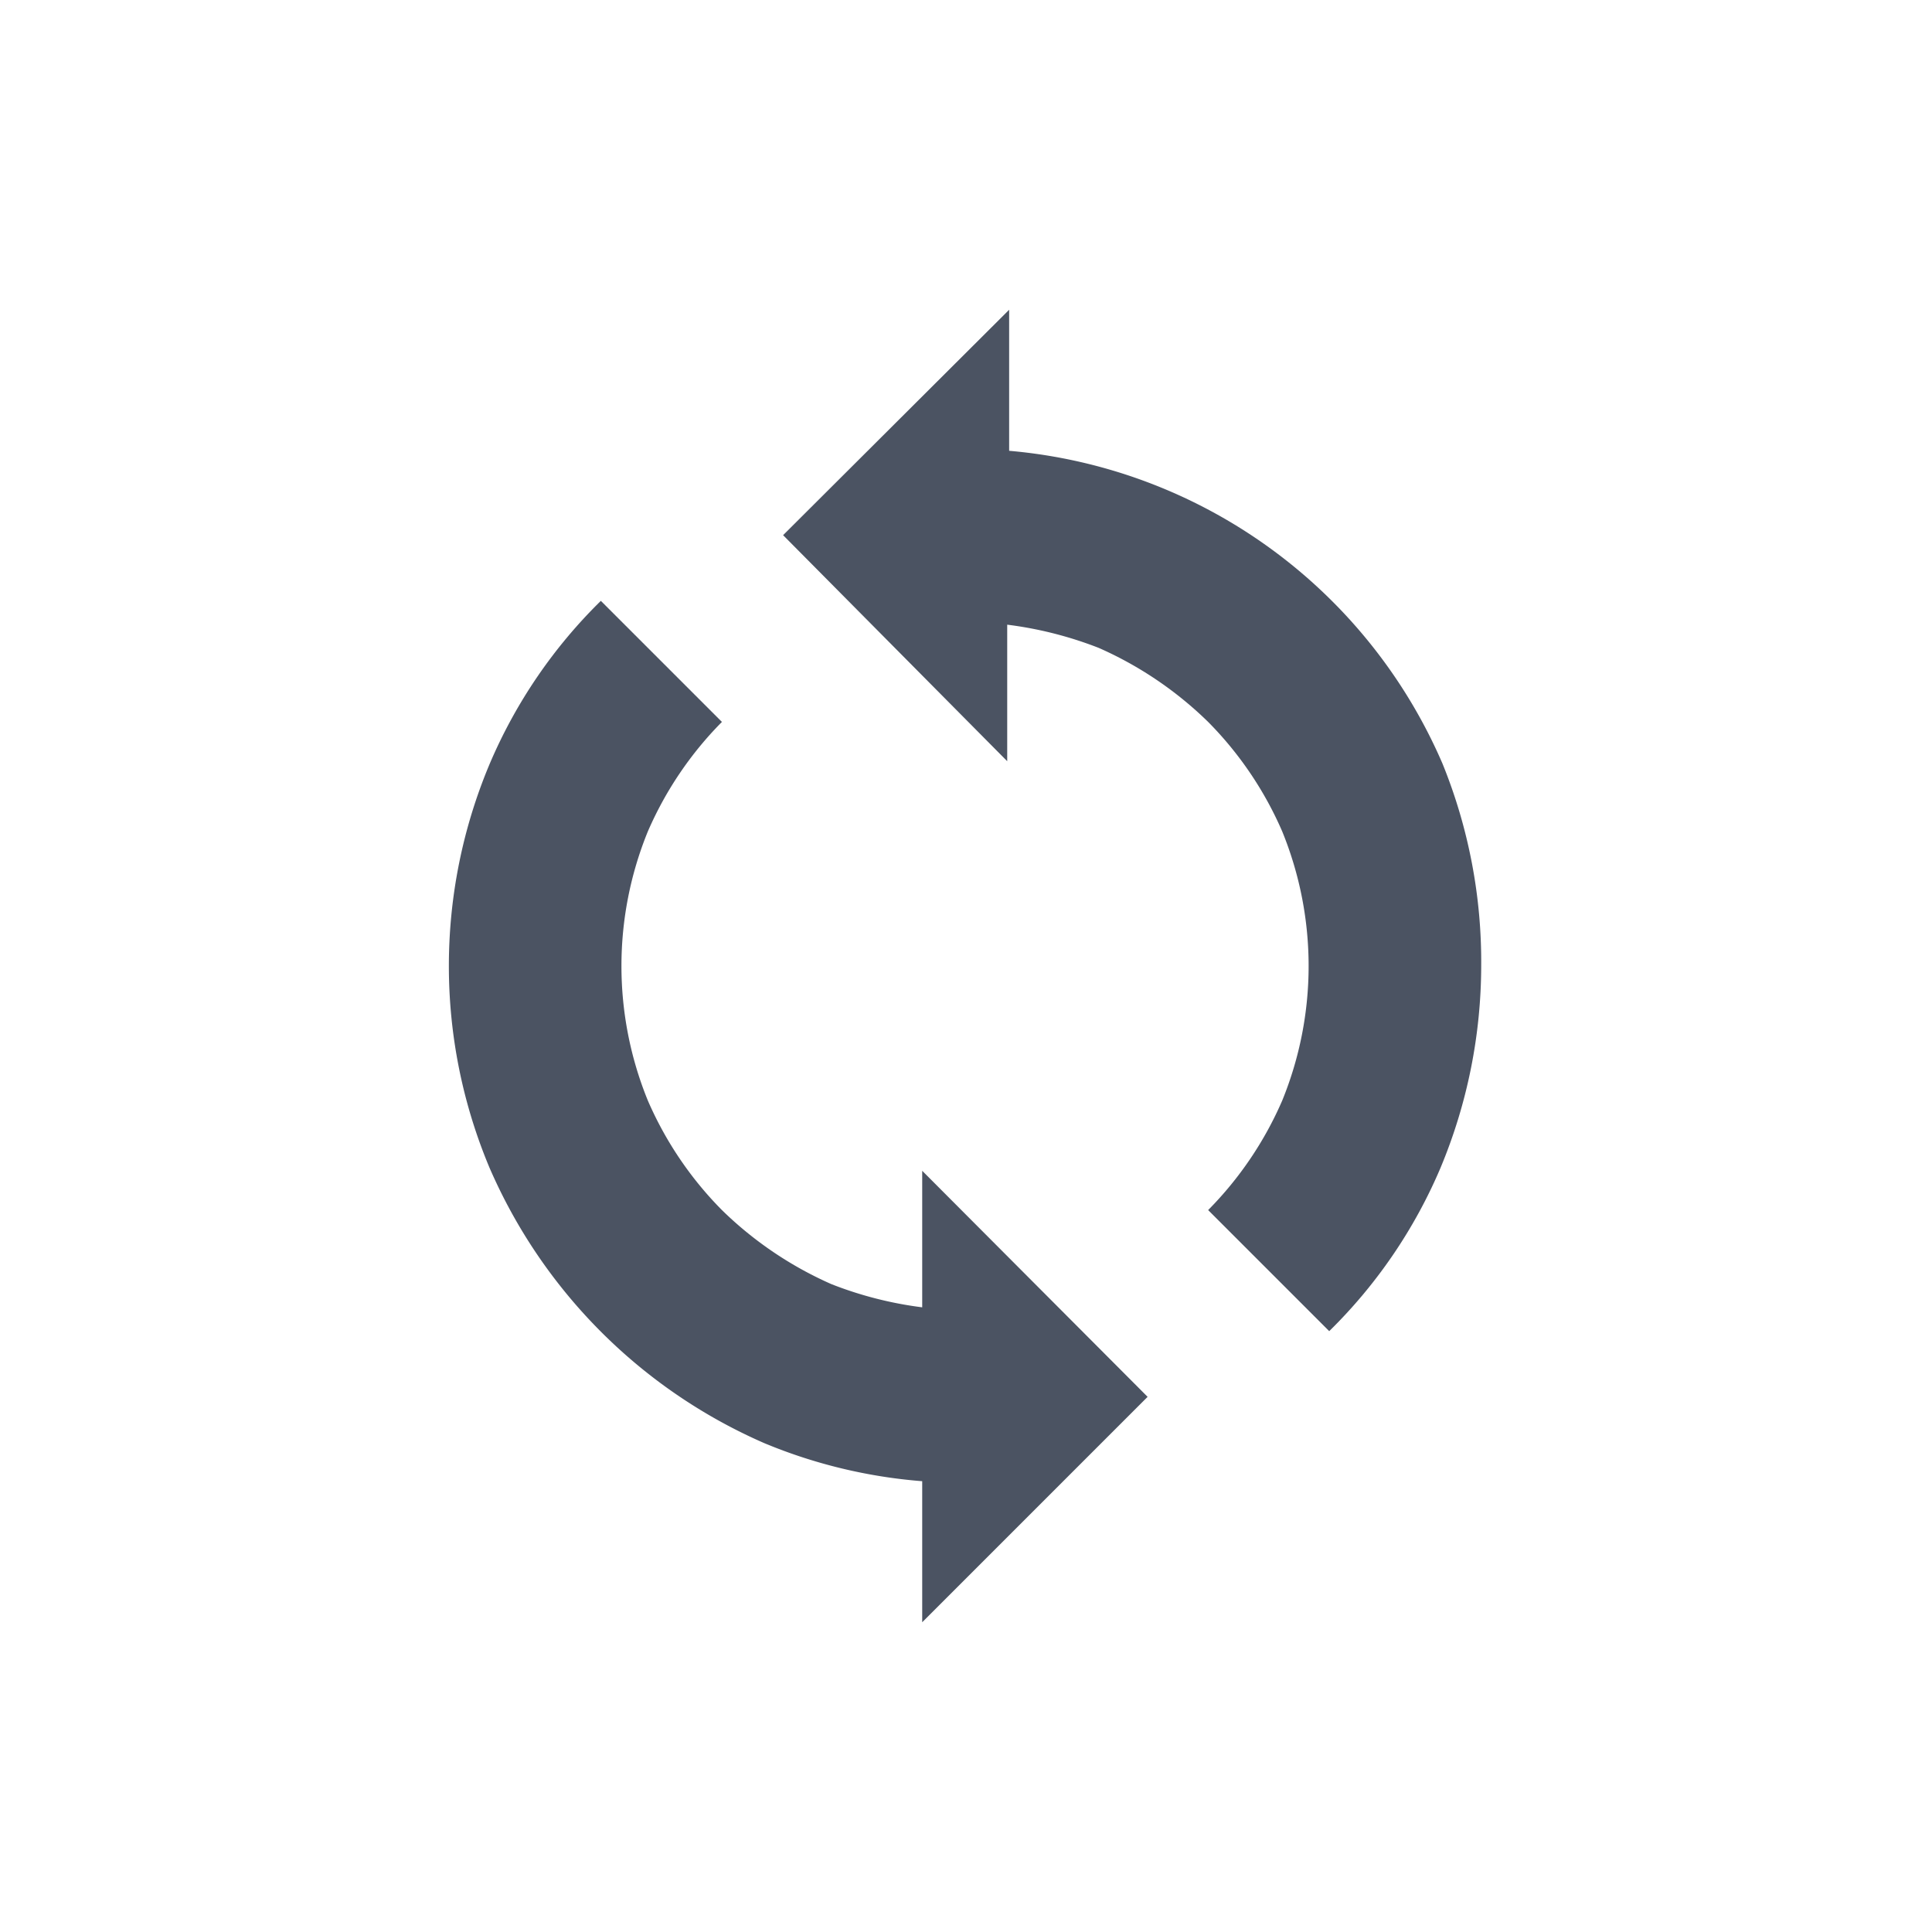 <svg id="rotate" xmlns="http://www.w3.org/2000/svg" viewBox="0 0 30 30">
  <defs>
    <style>
      .cls-1 {
        fill: #4b5362;
      }

      .cls-2 {
        fill: none;
      }
    </style>
  </defs>
  <title>rotate</title>
  <g>
    <path class="cls-1" d="M14.32,25.19V23a8,8,0,0,1-2.45-.59A8.24,8.24,0,0,1,7.6,18.13a8.09,8.09,0,0,1,0-6.26A7.85,7.85,0,0,1,9.33,9.33l1.88,1.88a5.55,5.55,0,0,0-1.15,1.7,5.53,5.53,0,0,0,0,4.18,5.55,5.55,0,0,0,1.15,1.7,5.74,5.74,0,0,0,1.7,1.15,5.85,5.85,0,0,0,1.41.36V18.18l3.5,3.51Z"/>
    <path class="cls-1" d="M23,15a8.17,8.17,0,0,1-.63,3.13,7.85,7.85,0,0,1-1.73,2.54l-1.88-1.88a5.55,5.55,0,0,0,1.15-1.7,5.53,5.53,0,0,0,0-4.18,5.55,5.55,0,0,0-1.15-1.7,5.74,5.74,0,0,0-1.7-1.15,5.92,5.92,0,0,0-1.42-.36v2.12L12.16,8.31l3.51-3.5V7a8.09,8.09,0,0,1,6.73,4.86A8.17,8.17,0,0,1,23,15Z"/>
  </g>
  <rect class="cls-2" width="30" height="30"/>
</svg>
